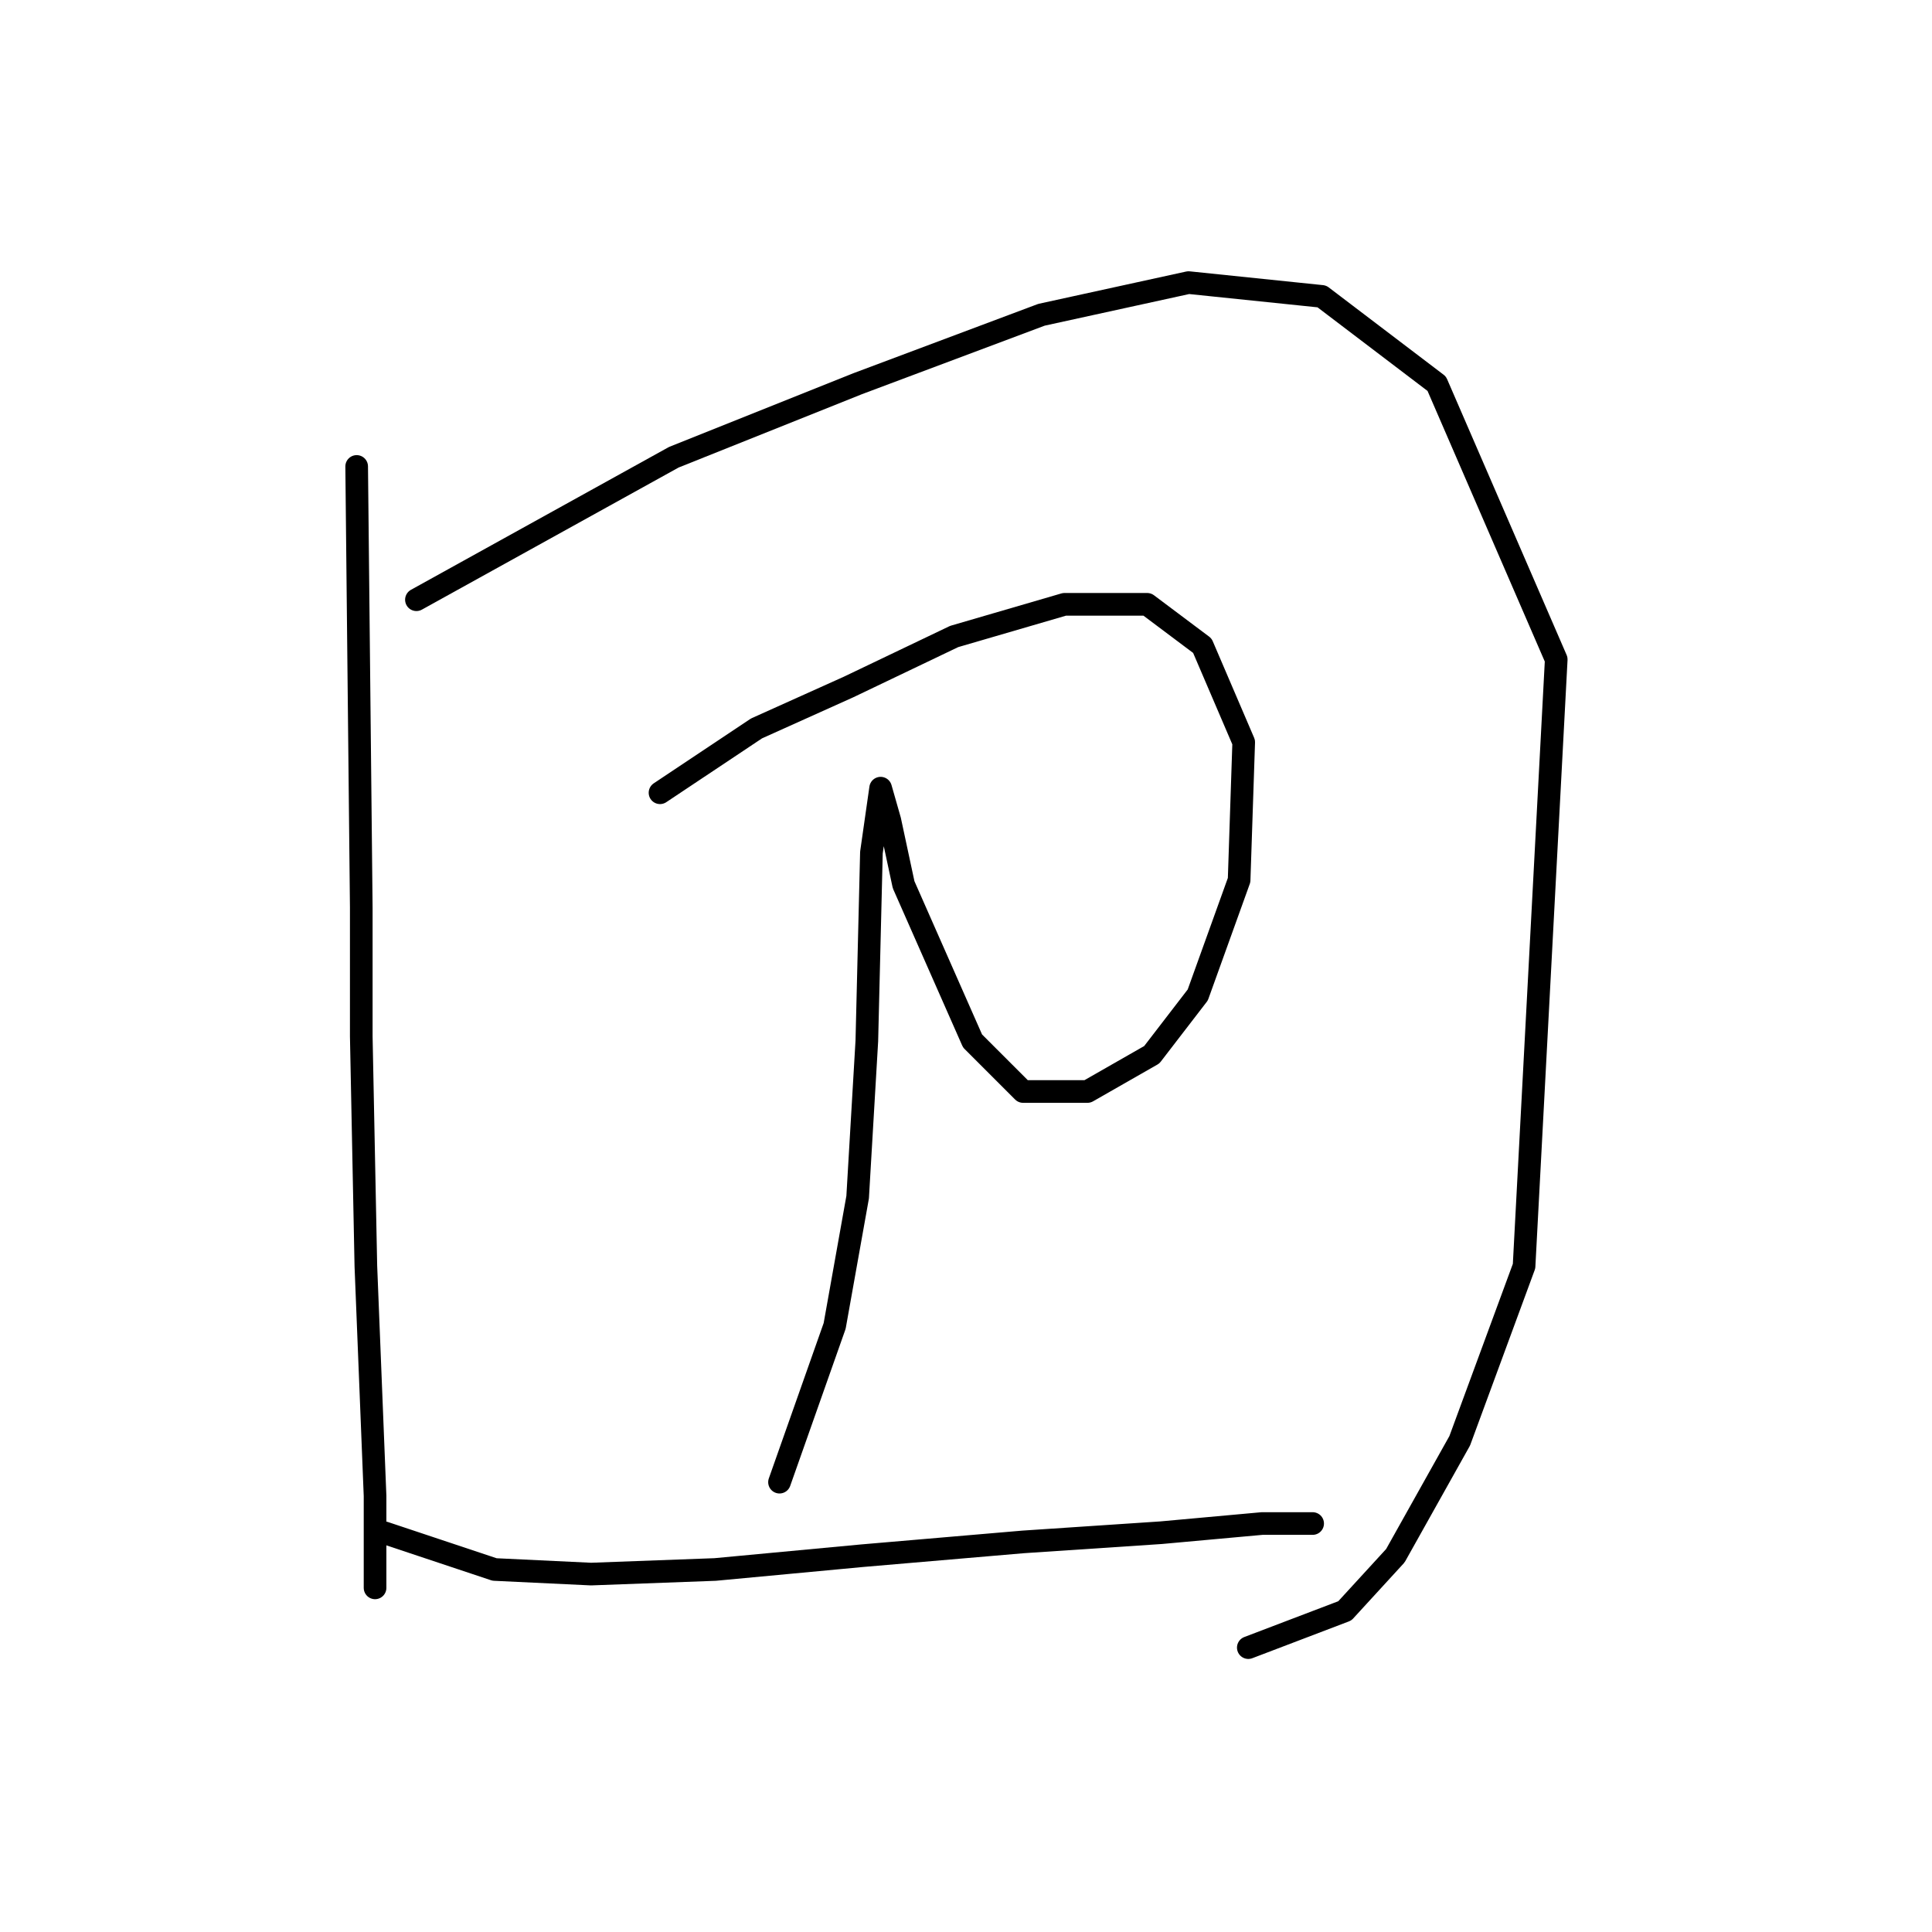 <?xml version="1.0" standalone="no"?>
    <svg width="256" height="256" xmlns="http://www.w3.org/2000/svg" version="1.1">
    <polyline stroke="black" stroke-width="3" stroke-linecap="round" fill="transparent" stroke-linejoin="round" points="47.261 61.806 47.87 120.27 47.87 137.322 48.479 167.772 49.697 198.221 49.697 210.401 49.697 210.401 " />
        <polyline stroke="black" stroke-width="3" stroke-linecap="round" fill="transparent" stroke-linejoin="round" points="55.178 79.467 89.282 60.588 113.642 50.844 138.002 41.709 157.49 37.446 175.151 39.273 190.375 50.844 206.209 87.384 201.946 167.772 193.42 190.913 184.894 206.138 178.195 213.446 165.407 218.318 165.407 218.318 " />
        <polyline stroke="black" stroke-width="3" stroke-linecap="round" fill="transparent" stroke-linejoin="round" points="87.455 105.045 100.244 96.519 112.424 91.038 126.431 84.339 141.047 80.076 152.009 80.076 159.317 85.557 164.798 98.346 164.189 116.616 158.708 131.841 152.618 139.758 144.092 144.63 135.566 144.63 128.867 137.931 119.732 117.225 117.905 108.699 116.687 104.436 116.687 104.436 115.469 112.962 114.86 137.931 113.642 158.637 110.597 175.689 103.289 196.394 103.289 196.394 " />
        <polyline stroke="black" stroke-width="3" stroke-linecap="round" fill="transparent" stroke-linejoin="round" points="50.915 203.093 65.531 207.965 78.32 208.574 94.763 207.965 114.251 206.138 135.566 204.311 153.836 203.093 167.234 201.875 173.932 201.875 173.932 201.875 " />
        </svg>